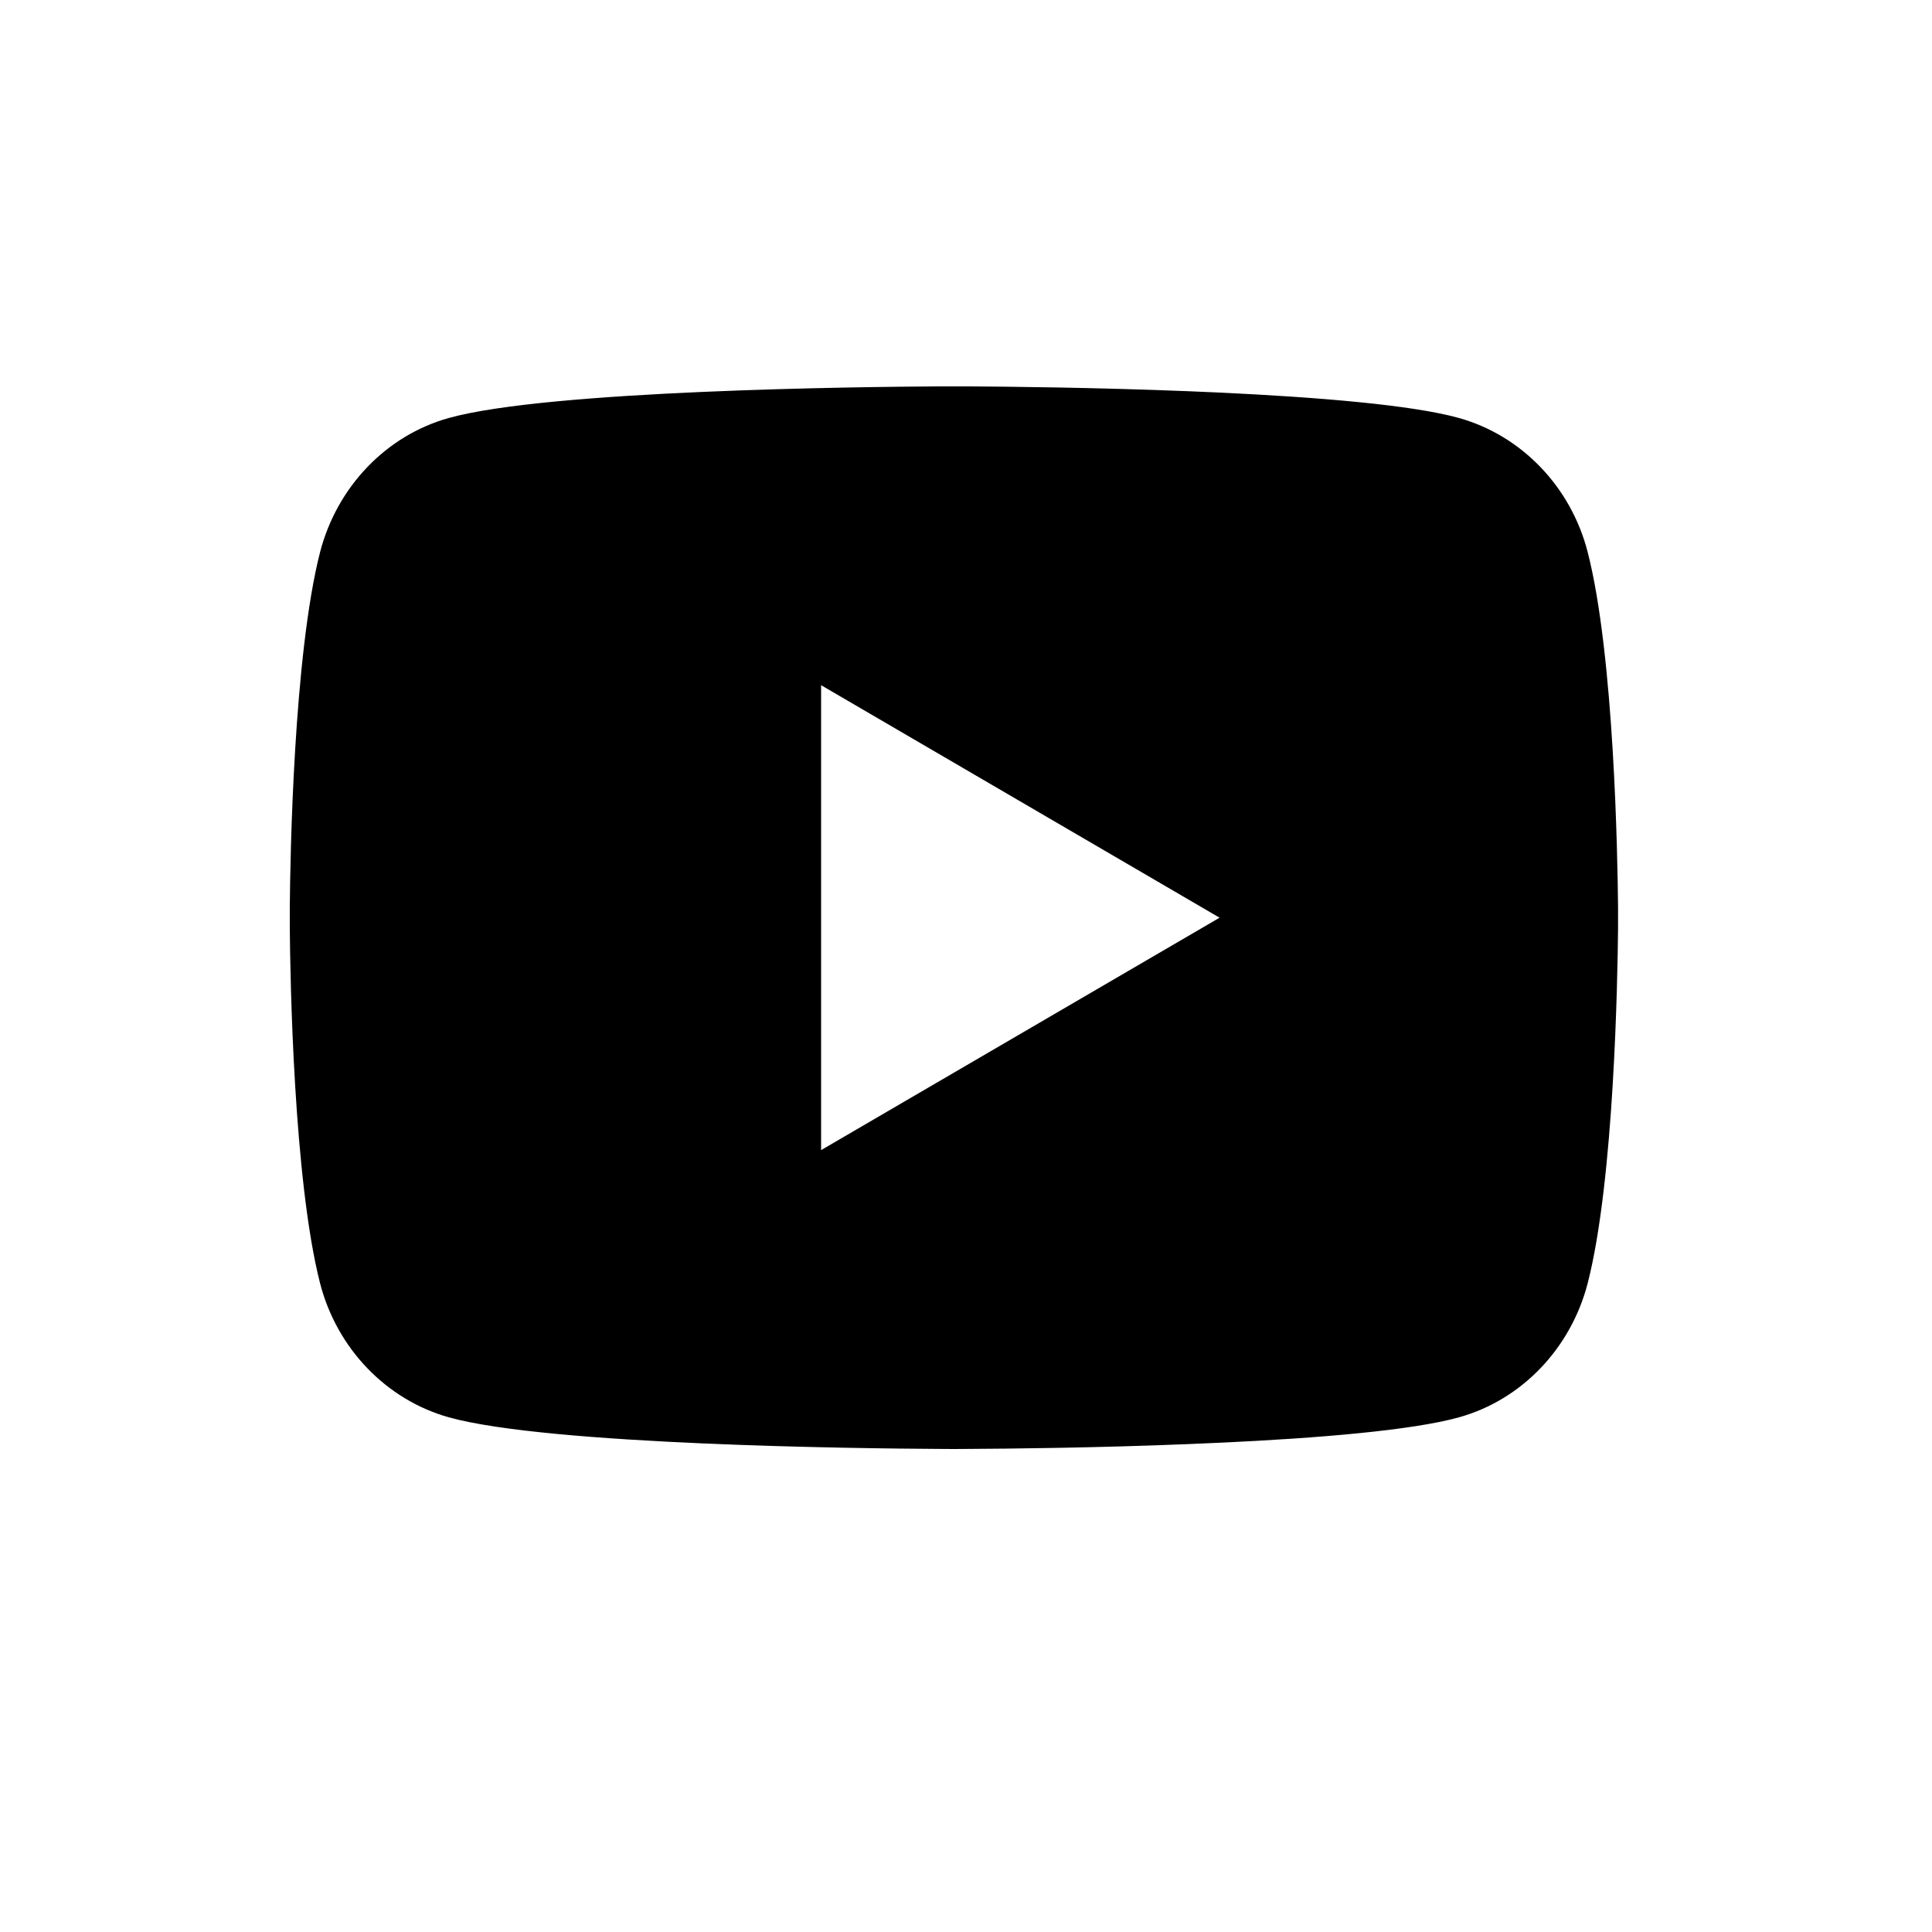 <svg width="20" height="20" viewBox="0 0 20 20" fill="none" xmlns="http://www.w3.org/2000/svg">
<g clip-path="url(#clip0_2915_96311)">
<path d="M10.043 4C10.41 4.002 11.329 4.011 12.305 4.05L12.651 4.065C13.634 4.112 14.616 4.191 15.103 4.327C15.753 4.509 16.264 5.042 16.436 5.717C16.711 6.789 16.745 8.881 16.75 9.387L16.75 9.492V9.5C16.75 9.5 16.75 9.502 16.75 9.507L16.75 9.612C16.745 10.118 16.711 12.21 16.436 13.283C16.261 13.96 15.751 14.492 15.103 14.672C14.616 14.808 13.634 14.888 12.651 14.934L12.305 14.949C11.329 14.989 10.41 14.997 10.043 14.999L9.882 15H9.875C9.875 15 9.872 15 9.868 15L9.707 14.999C8.929 14.995 5.68 14.96 4.646 14.672C3.997 14.49 3.486 13.957 3.313 13.283C3.039 12.21 3.004 10.118 3 9.612V9.387C3.004 8.881 3.039 6.789 3.313 5.717C3.488 5.039 3.999 4.507 4.646 4.327C5.68 4.039 8.929 4.004 9.707 4H10.043ZM8.5 7.093V11.906L12.625 9.5L8.5 7.093Z" fill="black"/>
</g>
<defs>
<clipPath id="clip0_2915_96311">
<rect width="20" height="20" fill="white"/>
</clipPath>
</defs>
</svg>
